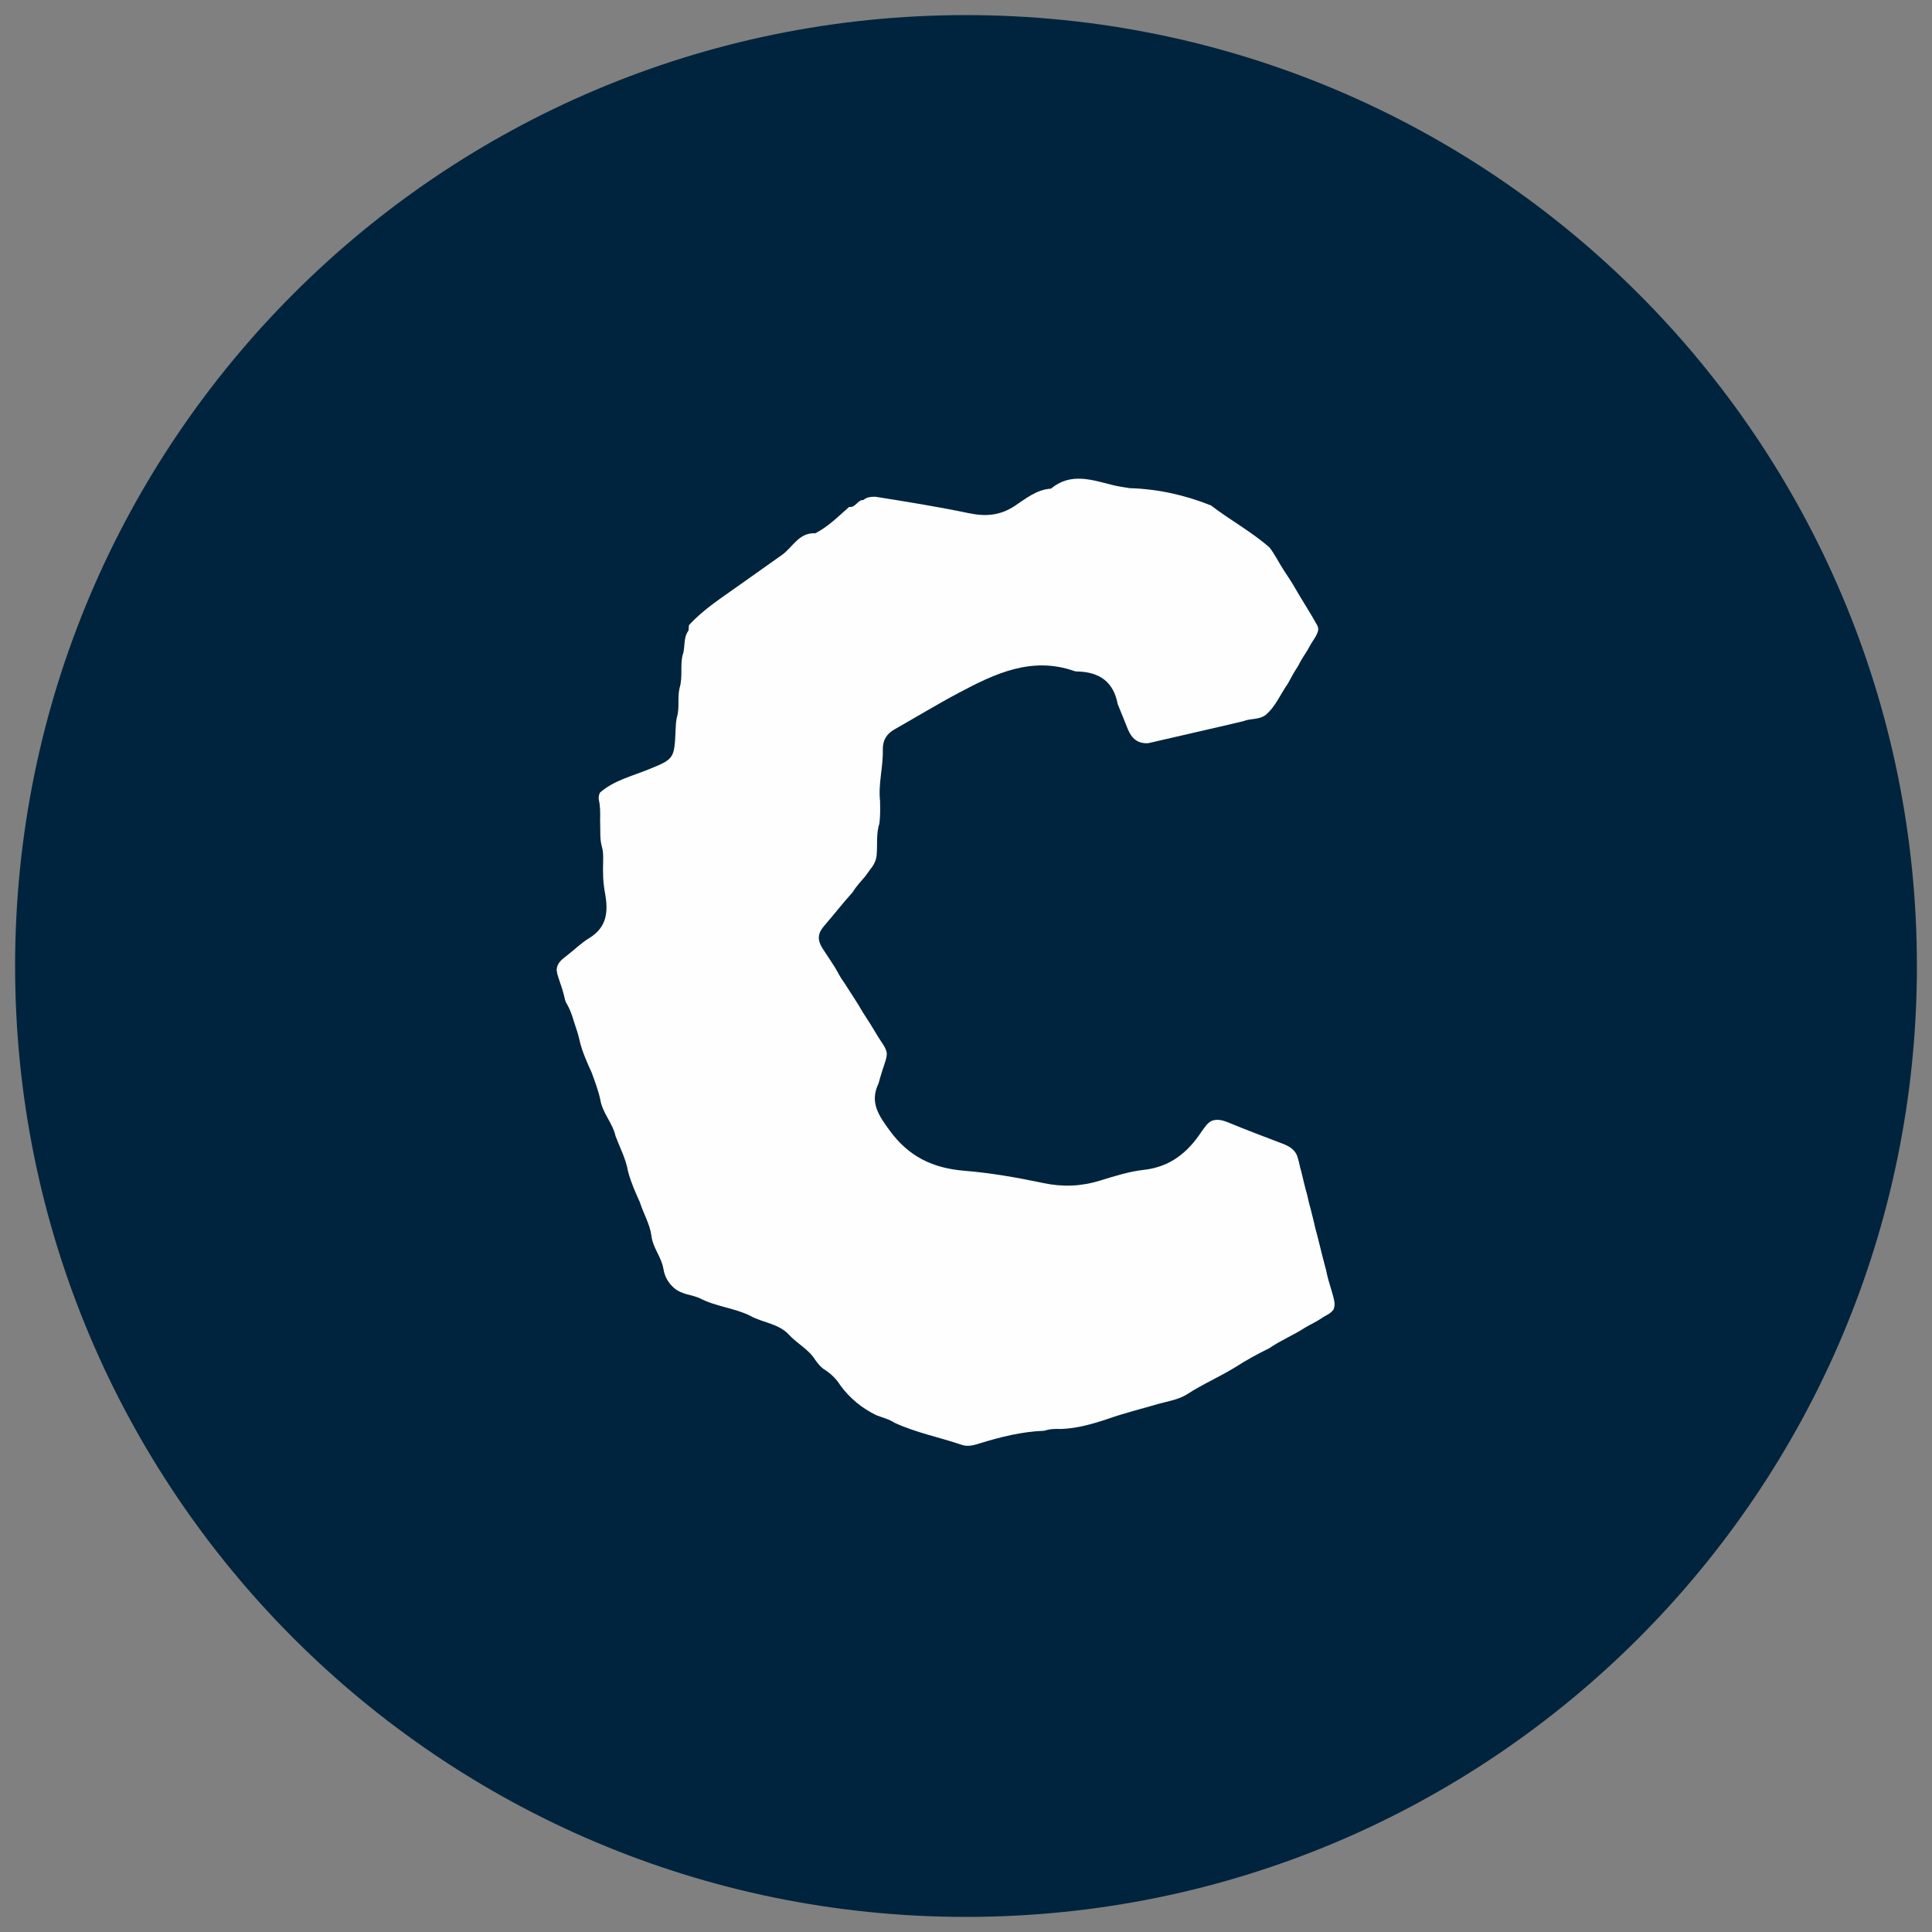 <?xml version="1.0" encoding="utf-8"?>
<!-- Generator: Adobe Illustrator 16.0.0, SVG Export Plug-In . SVG Version: 6.00 Build 0)  -->
<!DOCTYPE svg PUBLIC "-//W3C//DTD SVG 1.1//EN" "http://www.w3.org/Graphics/SVG/1.1/DTD/svg11.dtd">
<svg version="1.1" xmlns="http://www.w3.org/2000/svg" xmlns:xlink="http://www.w3.org/1999/xlink" x="0px" y="0px" width="512px"
	 height="512px" viewBox="0 0 512 512" enable-background="new 0 0 512 512" xml:space="preserve">
<rect x="0" y="0" width="512" height="512" fill="#808080" stroke="none"/>
<g id="Bitcoin" display="none">
	<g display="inline">
		<path fill="#F7931A" d="M256,4c139.167,0,252,112.827,252,252c0,139.167-112.833,252-252,252C116.827,508,4,395.167,4,256
			C4,116.827,116.827,4,256,4z"/>
		<path fill="#FFFFFF" d="M369.235,224.815c4.92-33.015-20.212-50.765-54.572-62.6l11.136-44.728l-27.225-6.783l-10.859,43.543
			c-7.136-1.784-14.488-3.46-21.809-5.129l10.95-43.835L249.64,98.5l-11.159,44.712c-5.921-1.354-11.744-2.684-17.388-4.091
			l0.03-0.139l-37.537-9.374l-7.245,29.077c0,0,20.196,4.629,19.773,4.914c11.028,2.753,13.02,10.051,12.681,15.834l-12.697,50.949
			c0.762,0.193,1.746,0.477,2.83,0.908c-0.907-0.223-1.876-0.469-2.876-0.715l-17.803,71.382c-1.354,3.354-4.768,8.368-12.474,6.46
			c0.27,0.4-19.788-4.937-19.788-4.937l-13.52,31.161l35.43,8.828c6.591,1.646,13.051,3.384,19.411,5.015l-11.267,45.235
			l27.185,6.783l11.159-44.743c7.429,2,14.643,3.875,21.695,5.63l-11.112,44.543l27.224,6.768l11.26-45.144
			c46.427,8.782,81.326,5.245,96.03-36.745c11.842-33.807-0.585-53.31-25.01-66.015C352.255,260.691,365.65,248.987,369.235,224.815
			L369.235,224.815z M307.033,312.048c-8.428,33.807-65.345,15.535-83.794,10.951l14.95-59.938
			C256.638,267.659,315.816,276.795,307.033,312.048z M315.447,224.331c-7.675,30.746-55.056,15.127-70.421,11.297l13.55-54.356
			C273.95,185.102,323.431,192.254,315.447,224.331z"/>
	</g>
</g>
<g id="Bitcoin_Cash" display="none">
	<g display="inline">
		<path fill="#4CCA47" d="M130,37.762C250.523-31.822,404.652,9.473,474.239,130C543.822,250.522,502.523,404.655,382,474.238
			C261.473,543.825,107.346,502.522,37.762,382C-31.824,261.473,9.473,107.349,130,37.762z"/>
		<path fill="#FFFFFF" d="M338.473,172.376c-12.246-31.052-42.886-33.857-78.561-26.927l-12.72-44.303l-26.969,7.738l12.366,43.139
			c-7.071,2.023-14.276,4.248-21.451,6.462l-12.434-43.438l-26.963,7.734l12.693,44.301c-5.805,1.789-11.513,3.547-17.104,5.151
			l-0.043-0.135l-37.195,10.65l8.264,28.804c0,0,19.806-6.089,19.582-5.631c10.927-3.129,16.3,2.195,18.898,7.373l14.479,50.471
			c0.756-0.214,1.75-0.459,2.904-0.629c-0.896,0.261-1.858,0.532-2.848,0.819l20.273,70.72c0.504,3.581,0.055,9.631-7.573,11.832
			c0.434,0.212-19.604,5.618-19.604,5.618l3.872,33.746l35.097-10.069c6.531-1.87,12.994-3.595,19.318-5.363l12.86,44.809
			l26.935-7.718l-12.707-44.328c7.434-1.983,14.618-3.966,21.603-5.972l12.647,44.131l26.961-7.75l-12.82-44.727
			c44.598-15.607,73.053-36.12,64.792-79.837c-6.648-35.198-27.161-45.875-54.667-44.666
			C341.705,211.936,347.454,195.102,338.473,172.376L338.473,172.376z M328.221,279.022c9.604,33.491-48.822,46.126-67.092,51.381
			l-17.023-59.383C262.383,265.778,318.201,244.101,328.221,279.022z M291.648,198.851c8.727,30.464-40.115,40.628-55.338,44.994
			l-15.442-53.849C236.097,185.625,282.524,167.08,291.648,198.851z"/>
	</g>
</g>
<g id="Etherium" display="none">
	<g display="inline">
		<path fill="#627EEA" d="M256,4c139.166,0,252,112.826,252,252c0,139.166-112.834,252-252,252C116.826,508,4,395.166,4,256
			C4,116.826,116.826,4,256,4z"/>
		<g transform="translate(9 4)">
			<polygon fill="#FFFFFF" fill-opacity="0.602" points="254.844,63 254.844,202.704 372.923,255.461 			"/>
			<polygon fill="#FFFFFF" points="254.844,63 136.75,255.461 254.844,202.704 			"/>
			<polygon fill="#FFFFFF" fill-opacity="0.602" points="254.844,345.992 254.844,440.923 373,277.455 			"/>
			<polygon fill="#FFFFFF" points="254.844,440.923 254.844,345.977 136.75,277.455 			"/>
			<polygon fill="#FFFFFF" fill-opacity="0.2" points="254.844,324.028 372.923,255.461 254.844,202.735 			"/>
			<polygon fill="#FFFFFF" fill-opacity="0.602" points="136.75,255.461 254.844,324.028 254.844,202.735 			"/>
		</g>
	</g>
</g>
<g id="Ripple" display="none">
	<g display="inline">
		<path fill="#00AAE4" d="M256,4c139.166,0,252,112.826,252,252c0,139.166-112.834,252-252,252C116.826,508,4,395.166,4,256
			C4,116.826,116.826,4,256,4z"/>
		<path fill="#FFFFFF" d="M349.885,290.73c-10.874-6.43-23.117-8.291-35.253-8.736c-10.167-0.354-25.348-7.029-25.348-25.994
			c0-14.127,11.182-25.494,25.363-26.001c12.136-0.438,24.363-2.299,35.237-8.729c26.979-15.965,38.883-49.473,28.239-79.473
			c-10.675-30.008-40.821-47.834-71.506-42.29c-30.685,5.545-53.071,32.861-53.063,64.792c0,12.743,4.414,24.471,10.074,35.353
			c4.737,9.151,7.137,26.132-9.144,35.768c-12.112,7.167-27.239,2.63-34.792-9.751c-6.375-10.467-14.081-20.264-24.863-26.64
			c-26.993-15.965-61.27-9.774-81.303,14.681c-20.034,24.463-20.034,60.131,0,84.586c20.033,24.456,54.31,30.639,81.303,14.674
			c10.782-6.367,18.48-16.165,24.855-26.609c5.237-8.598,18.319-19.533,34.799-9.781c12.097,7.167,15.85,22.855,9.144,35.775
			c-5.66,10.89-10.074,22.609-10.074,35.346c0,31.93,22.379,59.246,53.063,64.783c30.685,5.553,60.831-12.273,71.506-42.281
			C388.768,340.21,376.863,306.695,349.885,290.73z"/>
	</g>
</g>
<g id="Layer_4" display="none">
	<g display="inline">
		<path fill="#1C75BC" d="M256,4c139.166,0,252,112.826,252,252c0,139.166-112.834,252-252,252C116.826,508,4,395.166,4,256
			C4,116.826,116.826,4,256,4z"/>
		<path fill="#FFFFFF" d="M104.499,235.297H226.3l-15.597,46.511H88.603L104.499,235.297z M161.2,158.201c0,0,176.411,0,225.906,0
			s35.392,50.103,35.392,50.103h-71.69H145.296L161.2,158.201z M96.4,358.898l16.196-50.096h205.204h72.598
			c0,0-19.796,50.096-66.907,50.096C276.395,358.898,96.4,358.898,96.4,358.898z M350.808,208.304h71.69l-32.1,100.499H318.4
			L350.808,208.304z"/>
	</g>
</g>
<g id="Litecoin" display="none">
	<g display="inline">
		<path fill="#CBC6C6" d="M256,4c139.166,0,252,112.834,252,252S395.166,508,256,508C116.826,508,4,395.166,4,256S116.826,4,256,4z"
			/>
		<polygon fill="#FFFFFF" points="168.222,306.618 145.75,315.34 156.586,271.889 179.326,262.768 212.103,130 292.883,130 
			268.966,227.576 291.16,218.594 280.455,261.906 257.984,270.889 244.626,325.768 366.25,325.768 352.5,382 149.718,382 		"/>
	</g>
</g>
<g id="Layer_7" display="none">
	<g id="Layer_8" display="inline">
		<path fill="#00BFA5" d="M256,4c139.166,0,252,112.826,252,252c0,139.166-112.834,252-252,252C116.826,508,4,395.166,4,256
			C4,116.826,116.826,4,256,4z"/>
	</g>
	<path display="inline" fill-rule="evenodd" clip-rule="evenodd" fill="#FFFFFF" d="M452.888,221.293
		c-3.817,3.297-13.657,0.506-19.825,1.431c-5.397-47.026-74.313-62.559-114.679-38.656
		c-61.912,36.662-42.769,163.833,50.969,154.625c34.29-3.365,55.976-21.671,65.13-58.699c7.075,0,14.154,0,21.237,0
		c-4.763,19.443-10.224,35.197-22.657,48.682c-37.174,40.298-124.896,37.347-152.906-8.593c0,10.023,0,20.045,0,30.065
		c-6.135,0-12.269,0-18.406,0c0.022-63.503-0.028-134.541,0-193.283c6.138,0,12.271,0,18.406,0c0,11.454,0,22.908,0,34.362
		C310.275,138.6,447.004,139.375,452.888,221.293z"/>
	<path display="inline" fill-rule="evenodd" clip-rule="evenodd" fill="#FFFFFF" d="M76.305,157.938
		c-0.007,0.122-0.022,0.236-0.024,0.363v190.418h22.654V157.938H76.305z"/>
	
		<rect x="119.698" y="156.864" display="inline" fill-rule="evenodd" clip-rule="evenodd" fill="#FFFFFF" width="125.063" height="80.176"/>
	
		<rect x="118.989" y="255.413" display="inline" fill-rule="evenodd" clip-rule="evenodd" fill="#FFFFFF" width="125.063" height="93.541"/>
</g>
<g id="Layer_9" display="none">
	<path display="inline" fill="#00A0D8" d="M256,4c139.166,0,252,112.826,252,252c0,139.166-112.834,252-252,252
		C116.826,508,4,395.166,4,256C4,116.826,116.826,4,256,4z"/>
	<g>
		<ellipse display="inline" fill="#00A0D8" cx="256" cy="260" rx="185.24" ry="169.491"/>
		<g display="inline">
			<ellipse cx="317.129" cy="207.907" rx="77.334" ry="72"/>
			<ellipse cx="223.697" cy="297.4" rx="45.284" ry="42.161"/>
			<ellipse cx="160.511" cy="351.401" rx="28.099" ry="26.16"/>
		</g>
	</g>
	<path display="inline" fill="#FFFFFF" d="M256,106.285c-92.882,0-168.178,68.894-168.178,153.878
		c0,84.985,75.296,153.879,168.178,153.879c92.882,0,168.176-68.894,168.176-153.879C424.177,175.178,348.883,106.285,256,106.285z
		 M169.307,366.896c-14.089,0-25.51-10.634-25.51-23.751c0-13.116,11.421-23.751,25.51-23.751c14.09,0,25.51,10.635,25.51,23.751
		C194.817,356.262,183.397,366.896,169.307,366.896z M226.672,332.396c-22.705,0-41.113-17.137-41.113-38.277
		c0-21.139,18.408-38.276,41.113-38.276c22.707,0,41.112,17.138,41.112,38.276C267.784,315.259,249.379,332.396,226.672,332.396z
		 M311.498,278.236c-38.776,0-70.21-29.266-70.21-65.368c0-36.101,31.434-65.368,70.21-65.368s70.211,29.267,70.211,65.368
		C381.709,248.971,350.274,278.236,311.498,278.236z"/>
</g>
<g id="Layer_10" display="none">
	<path display="inline" fill="#3CB054" d="M256,4c139.166,0,252,112.826,252,252c0,139.166-112.834,252-252,252
		C116.826,508,4,395.166,4,256C4,116.826,116.826,4,256,4z"/>
	<g display="inline">
		<path fill-rule="evenodd" clip-rule="evenodd" fill="#FFFFFF" d="M221.539,150.505c8.233,1.588,16.03,2.733,23.633,4.65
			c9.105,2.296,17.682,6.026,24.324,12.99c9.441,9.897,11.363,22.139,10.102,35.107c-1.182,12.142-7.293,21.284-17.854,27.43
			c-0.498,0.29-0.945,0.669-1.629,1.159c4.484,1.708,8.699,3.313,13.527,5.152c-13.771,9.438-22.512,21.824-27.499,37.718
			c-0.689-2.379-1.046-4.095-1.679-5.702c-2.545-6.473-7.262-10.74-13.672-13.274c-7.589-2.998-15.444-4.807-23.6-4.941
			c-9.282-0.154-18.569-0.035-28.1-0.035c0,17.294,0,34.647,0,52.283c7.64,0,15.298,0.269,22.929-0.067
			c9.722-0.429,19.394-1.524,28.484-5.416c4.747-2.032,9.174-4.525,12.27-9.073c-1.495,13.651-1.497,27.208,1.054,41.301
			c-7.433,0.792-14.69,1.562-22.243,2.365c0,13.052,0,26.115,0,39.345c-8.146,0-15.99,0-24.239,0c0-12.921,0-25.756,0-38.857
			c-6.399,0-12.401,0-18.739,0c0,12.737,0,25.588,0,38.731c-8.138,0-15.952,0-24.169,0c0-12.906,0-25.949,0-39.463
			c-16.305,0-32.216,0-48.471,0c1.402-8.36,2.669-16.211,4.049-24.041c0.854-4.837,0.93-4.822,5.816-4.823
			c3.994,0,7.989,0.039,11.982-0.01c6.046-0.074,9.423-3.321,9.429-9.294c0.037-34.924,0.034-69.849,0.004-104.772
			c-0.007-6.236-4.165-10.934-10.32-11.8c-1.714-0.241-3.466-0.272-5.202-0.285c-5.104-0.035-10.21-0.013-15.506-0.013
			c0-8.618,0-16.965,0-25.74c15.852,0,31.742,0,47.988,0c0-13.272,0-26.124,0-39.188c8.181,0,16.004,0,24.092,0
			c0,12.659,0,25.212,0,38.025c6.326,0,12.39,0,18.855,0c0-12.73,0-25.26,0-38.013c8.319,0,16.238,0,24.383,0
			C221.539,124.958,221.539,137.837,221.539,150.505z M179.052,226.434c3.344,0,6.594,0.01,9.845-0.002
			c10.158-0.038,20.312-0.47,29.986-3.867c6.72-2.359,12.623-6.1,14.939-13.433c3.521-11.146-1.844-22.069-12.826-26.457
			c-13.534-5.408-27.667-4.318-41.944-4.098C179.052,194.57,179.052,210.279,179.052,226.434z"/>
		<path fill-rule="evenodd" clip-rule="evenodd" fill="#FFFFFF" d="M410.551,281.01c-14.859,3.302-29.297,6.509-43.859,9.745
			c-0.465-1.126-0.881-2.039-1.227-2.979c-5.109-13.897-17.084-20.953-31.779-19.479c-16.553,1.661-26.016,11.137-30.523,26.394
			c-5.104,17.271-3.924,33.754,5.539,49.607c9.945,16.659,42.805,22.625,55.352-3.335c1.85-3.828,3.119-7.935,4.791-12.26
			c14.24,4.3,28.582,8.629,43.188,13.039c-1.771,8.274-4.688,15.94-8.746,23.174c-10.582,18.866-26.982,29.49-47.941,33.367
			c-18.314,3.387-36.381,2.04-53.68-4.926c-19.906-8.017-32.816-23.421-40.059-42.95c-9.126-24.612-8.646-49.85,0.16-74.563
			c6.838-19.191,20.65-32.387,39.268-39.991c24.434-9.981,49.105-9.87,73.289,1.195C393.258,245.712,404.076,261.324,410.551,281.01
			z"/>
	</g>
</g>
<g id="Layer_11">
	<path fill="#00243D" d="M256,4c139.166,0,252,112.826,252,252c0,139.166-112.834,252-252,252C116.826,508,4,395.166,4,256
		C4,116.826,116.826,4,256,4z"/>
	<path fill-rule="evenodd" clip-rule="evenodd" fill="#FEFEFE" d="M182.458,167.11c0.041-0.477,0.08-0.953,0.121-1.429
		c3.924-4.305,8.835-7.368,13.512-10.728c3.73-2.643,7.46-5.287,11.19-7.93c2.833-2.039,4.455-5.945,8.774-5.693
		c3.438-1.759,6.121-4.487,8.978-6.991c1.706,0.287,2.212-1.904,3.807-1.845c0.901-0.821,2.02-0.83,3.136-0.855
		c8.283,1.313,16.57,2.647,24.781,4.36c4.396,0.917,8.232,0.665,12.148-1.917c2.929-1.929,5.813-4.353,9.626-4.592
		c5.296-4.401,10.932-2.276,16.546-0.894c1.409,0.347,2.864,0.517,4.299,0.769c7.458,0.221,14.626,1.813,21.547,4.577
		c5.046,3.88,10.697,6.929,15.513,11.142c1.358,1.753,2.322,3.758,3.521,5.615c1.042,1.688,2.218,3.292,3.183,5.028
		c1.97,3.426,4.146,6.728,6.052,10.191c0.125,0.341,0.174,0.694,0.157,1.056c-0.35,1.586-1.467,2.769-2.194,4.159
		c-0.244,0.454-0.503,0.9-0.766,1.345c-0.833,1.3-1.686,2.591-2.363,3.987c-0.978,1.498-1.858,3.051-2.687,4.638
		c-1.993,2.789-3.239,6.106-5.951,8.386c-1.759,1.303-4,0.844-5.901,1.636c-8.369,1.986-16.764,3.86-25.141,5.815
		c-2.816,0.223-4.457-1.254-5.461-3.72c-0.905-2.215-1.773-4.443-2.69-6.651c-1.093-5.891-4.857-8.485-10.625-8.617
		c-0.265-0.006-0.549-0.009-0.79-0.095c-11.327-3.998-21.069,0.636-30.666,5.734c-5.756,3.057-11.328,6.456-17.002,9.664
		c-2.224,1.257-3.216,2.966-3.156,5.507c0.107,4.52-1.245,8.97-0.729,13.523c0.025,1.969,0.083,3.937-0.171,5.895
		c-0.883,2.712-0.503,5.538-0.72,8.308c-0.11,1.48-0.74,2.738-1.677,3.859c-0.452,0.595-0.89,1.206-1.314,1.824
		c-1.131,1.38-2.419,2.639-3.324,4.204c-2.669,2.944-5.096,6.095-7.696,9.096c-1.623,1.872-1.743,3.623-0.411,5.746
		c1.408,2.243,2.992,4.377,4.248,6.715c0.495,0.952,1.092,1.846,1.713,2.721c1.627,2.563,3.333,5.078,4.847,7.714
		c1.383,2.09,2.703,4.218,3.977,6.375c0.812,1.406,1.983,2.62,2.315,4.287c0.044,0.938-0.267,1.806-0.53,2.681
		c-0.288,0.871-0.59,1.737-0.849,2.618c-0.285,0.911-0.56,1.824-0.797,2.75c-2.413,4.99-0.061,8.429,2.922,12.508
		c5.087,6.961,11.47,9.999,19.854,10.681c7.013,0.567,14.016,1.806,20.924,3.259c5.111,1.075,9.993,0.881,14.96-0.652
		c3.816-1.178,7.695-2.414,11.64-2.854c7.009-0.782,11.692-4.635,15.347-10.23c0.754-0.999,1.396-2.108,2.557-2.725
		c1.497-0.601,2.914-0.211,4.321,0.342c4.778,1.975,9.611,3.816,14.449,5.641c1.933,0.731,3.608,1.709,4.144,3.91
		c0.361,1.138,0.508,2.33,0.889,3.467c0.498,2.086,0.974,4.179,1.571,6.24c0.294,1.134,0.466,2.298,0.845,3.411
		c0.398,1.731,0.894,3.44,1.253,5.181c0.962,3.461,1.72,6.974,2.672,10.436c0.181,0.564,0.312,1.143,0.417,1.726
		c0.519,2.475,1.47,4.831,1.98,7.311c0.158,0.787,0.146,1.562-0.198,2.305c-0.782,1.169-2.131,1.563-3.198,2.34
		c-1.383,0.914-2.893,1.61-4.32,2.449c-3.077,2.02-6.527,3.392-9.551,5.505c-3.033,1.454-5.966,3.093-8.803,4.902
		c-4.22,2.611-8.801,4.573-12.961,7.287c-2.256,1.387-4.838,1.791-7.334,2.46c-4.526,1.334-9.114,2.452-13.577,4.017
		c-4.069,1.374-8.178,2.554-12.512,2.699c-1.478-0.059-2.945-0.025-4.366,0.464c-5.906,0.218-11.573,1.633-17.18,3.365
		c-1.541,0.478-3.113,0.922-4.697,0.378c-5.91-2.024-12.096-3.209-17.803-5.846c-1.492-0.978-3.229-1.384-4.866-2.02
		c-3.8-1.851-6.973-4.461-9.487-7.865c-1.125-1.823-2.651-3.243-4.465-4.369c-0.881-0.656-1.563-1.492-2.187-2.382
		c-1.758-2.837-4.81-4.327-7-6.712c-2.792-3.022-7-3.149-10.339-5.053c-4.251-2.076-9.109-2.403-13.308-4.622
		c-2.175-0.952-4.709-0.982-6.638-2.571c-1.633-1.368-2.644-3.094-2.978-5.205c-0.514-3.144-2.859-5.635-3.19-8.847
		c-0.437-3.116-2.12-5.805-3.025-8.759c-1.224-2.67-2.405-5.354-3.153-8.204c-0.574-3.313-2.145-6.274-3.322-9.374
		c-0.75-3.468-3.487-6.111-4.035-9.665c-0.537-2.458-1.432-4.806-2.286-7.162c-1.199-2.638-2.39-5.278-3.112-8.096
		c-0.367-1.852-0.983-3.63-1.585-5.409c-0.495-1.764-1.123-3.474-2.086-5.045c-0.298-0.68-0.447-1.401-0.604-2.119
		c-0.22-0.896-0.511-1.771-0.807-2.645c-0.392-1.294-0.963-2.534-1.084-3.903c0.072-1.826,1.392-2.776,2.657-3.752
		c1.996-1.543,3.837-3.377,5.95-4.655c4.76-2.878,5.071-7.068,4.235-11.777c-0.326-1.839-0.565-3.673-0.542-5.54
		c-0.033-0.601-0.025-1.203-0.005-1.804c-0.004-1.762,0.187-3.537-0.348-5.266c-0.159-0.575-0.253-1.161-0.307-1.753
		c-0.063-0.591-0.076-1.184-0.075-1.777c-0.014-0.785-0.011-1.572-0.027-2.358c-0.029-0.395-0.026-0.79-0.018-1.185
		c0.042-1.789,0.042-3.574-0.372-5.334c-0.052-0.634,0.047-1.238,0.347-1.803c3.681-3.199,8.382-4.312,12.735-6.08
		c6.794-2.762,6.958-2.783,7.281-10.318c0.051-1.187,0.078-2.374,0.352-3.54c0.774-2.547,0.083-5.23,0.717-7.789
		c0.87-2.833,0.114-5.816,0.787-8.667C181.687,171.522,180.984,169.052,182.458,167.11z"/>
</g>
</svg>
